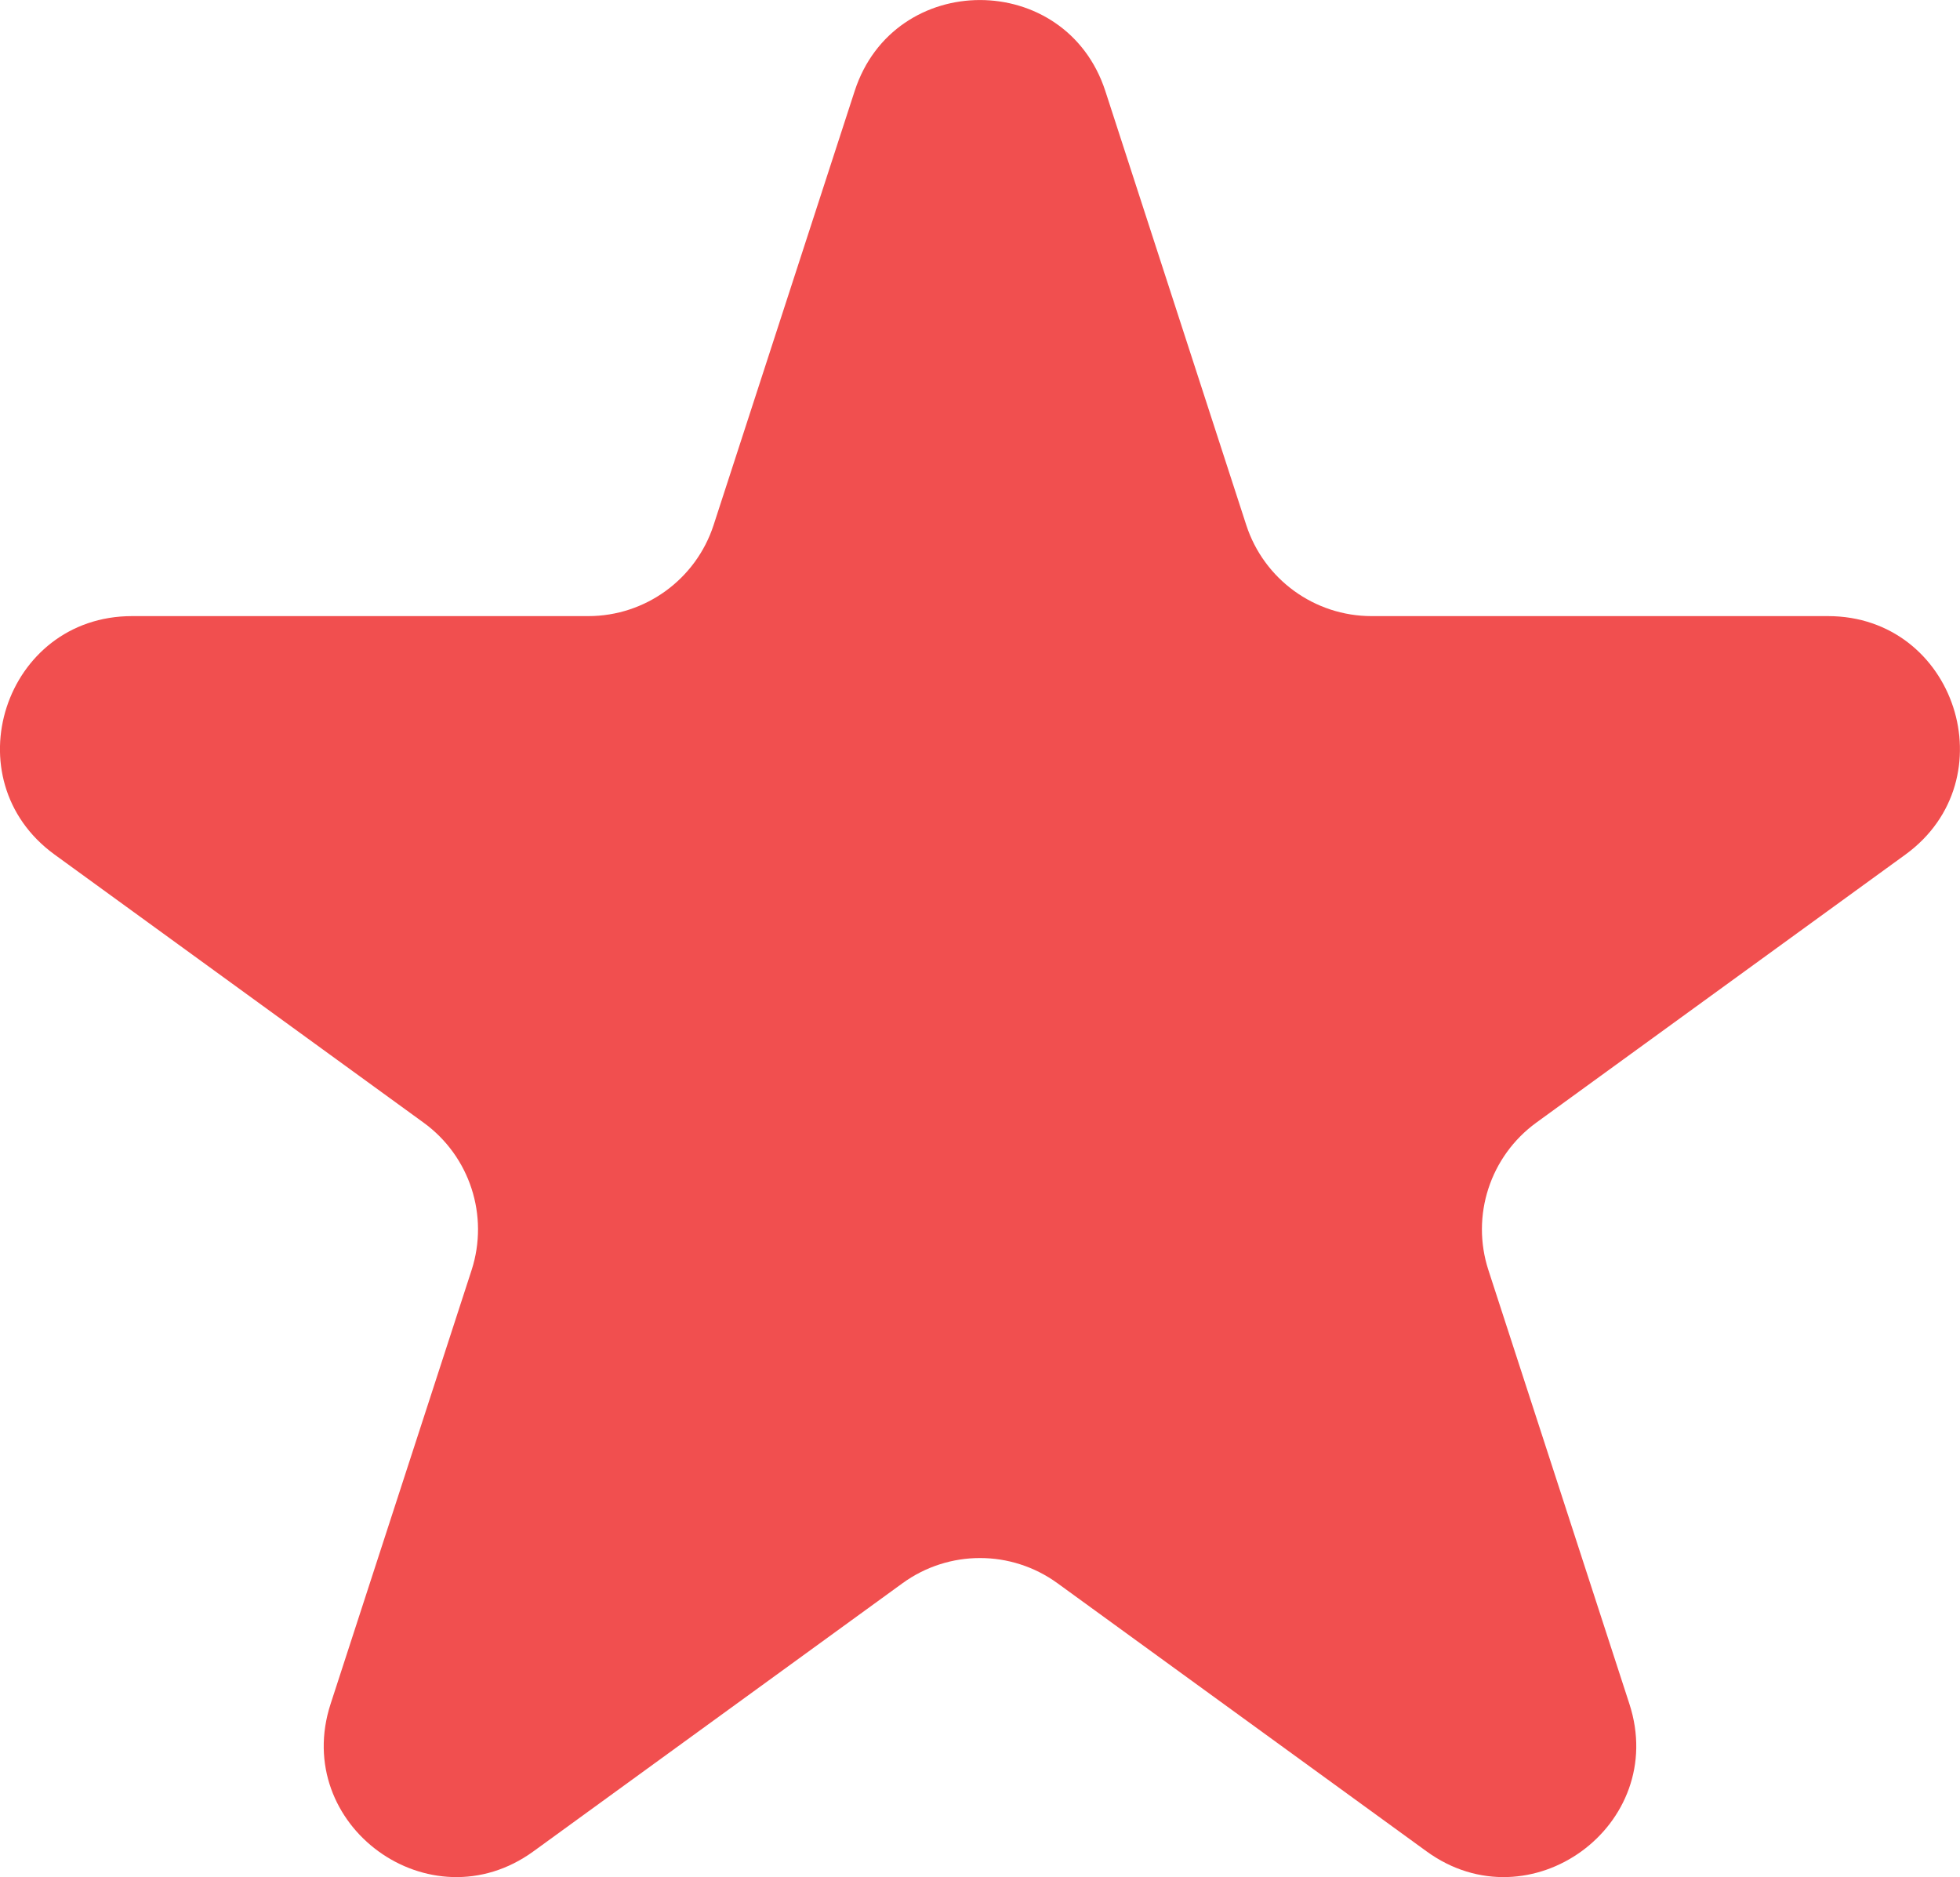 <svg width="14.87" height="14.241" viewBox="0 0 14.87 14.241" fill="none" xmlns="http://www.w3.org/2000/svg" xmlns:xlink="http://www.w3.org/1999/xlink">
	<desc>
			Created with Pixso.
	</desc>
	<defs/>
	<path d="M6.484 0.691L5.414 3.983C5.28 4.395 4.896 4.674 4.463 4.674L1.002 4.674C0.033 4.674 -0.37 5.913 0.414 6.483L3.214 8.517C3.565 8.772 3.711 9.223 3.578 9.635L2.508 12.927C2.209 13.848 3.263 14.614 4.047 14.045L6.847 12.011C7.198 11.756 7.672 11.756 8.023 12.011L10.823 14.045C11.606 14.614 12.661 13.848 12.362 12.927L11.292 9.635C11.158 9.223 11.305 8.772 11.655 8.517L14.456 6.483C15.239 5.913 14.836 4.674 13.868 4.674L10.406 4.674C9.973 4.674 9.589 4.395 9.455 3.983L8.386 0.691C8.086 -0.23 6.783 -0.23 6.484 0.691Z" fill="#F14F4F" fill-opacity="1" fill-rule="evenodd"/>
</svg>
